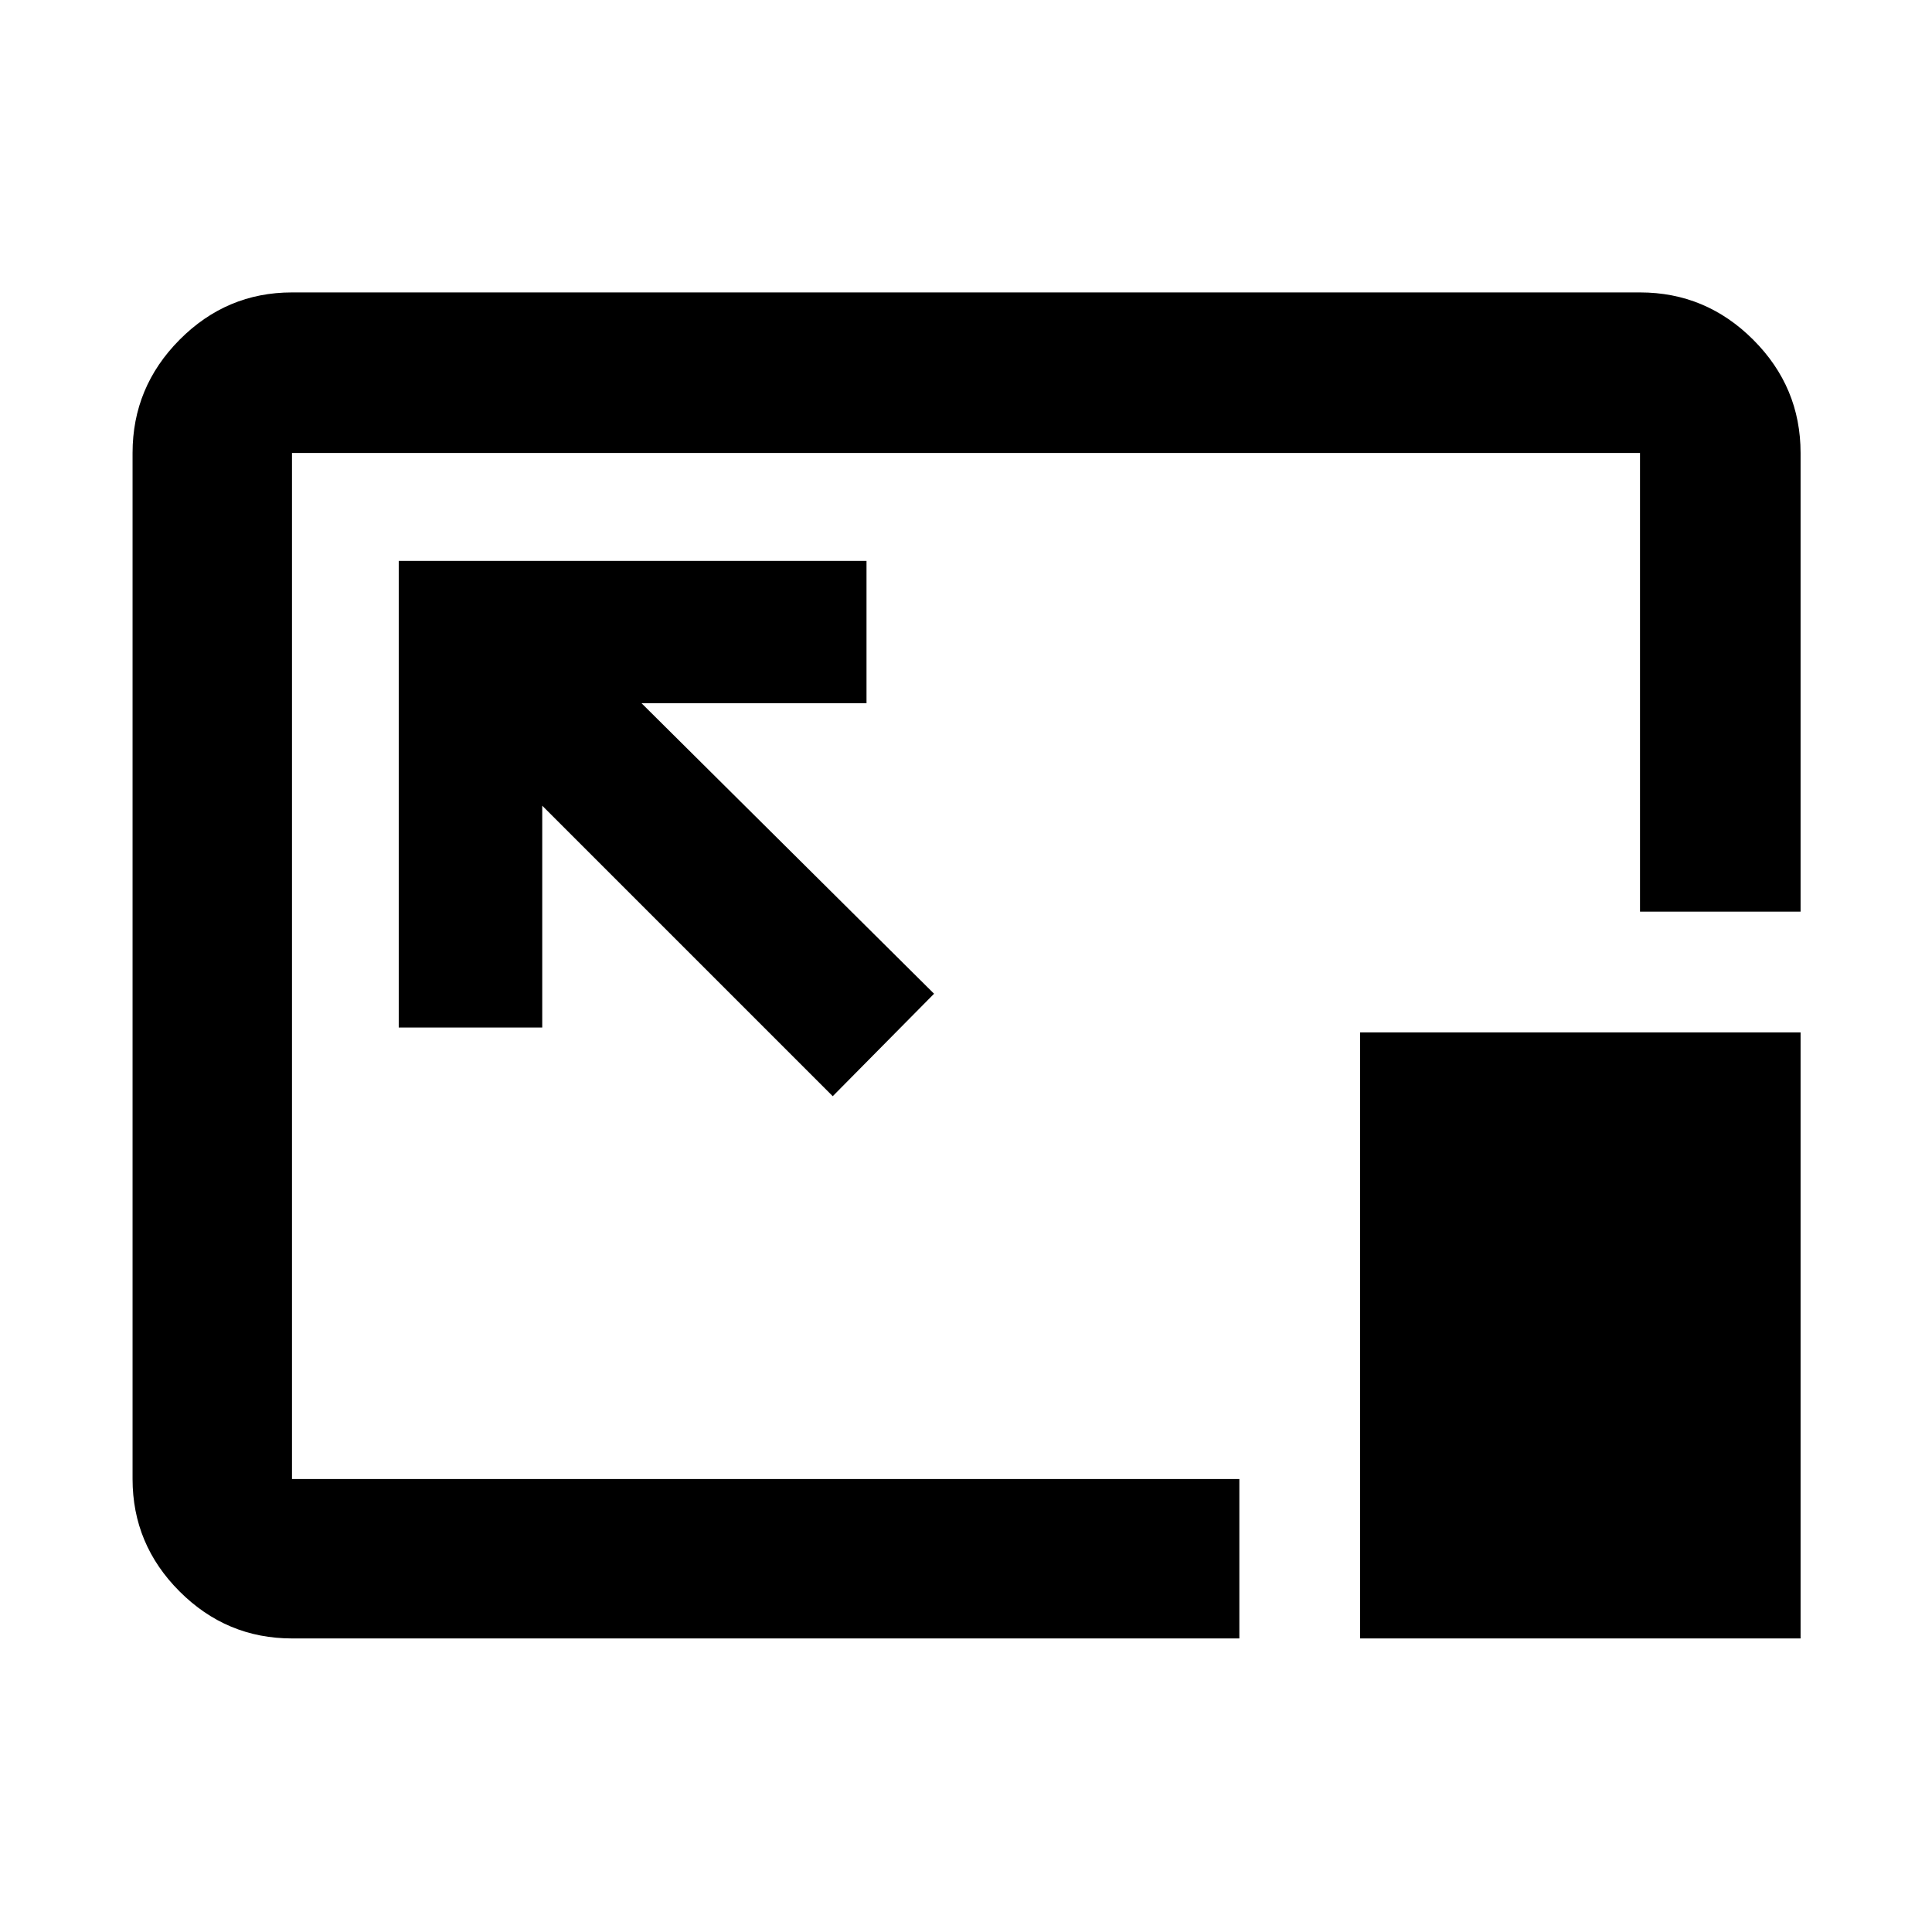 <svg xmlns="http://www.w3.org/2000/svg" width="48" height="48" viewBox="0 96 960 960"><path d="M145.087 910.131q-32.507 0-55.862-23.356-23.356-23.355-23.356-55.862V321.087q0-32.74 23.356-56.262 23.355-23.521 55.862-23.521h669.826q32.74 0 56.262 23.521 23.521 23.522 23.521 56.262v227.914h-79.783V321.087H145.087v509.826h470.74v79.218h-470.74Zm268.695-269.435 50.348-50.914-145.347-144.347h111.782v-70.74H198.13v231.87h71.305V496.348l144.347 144.348Zm262.045 269.435v-301.13h218.869v301.13H675.827ZM480 576Z"/></svg>